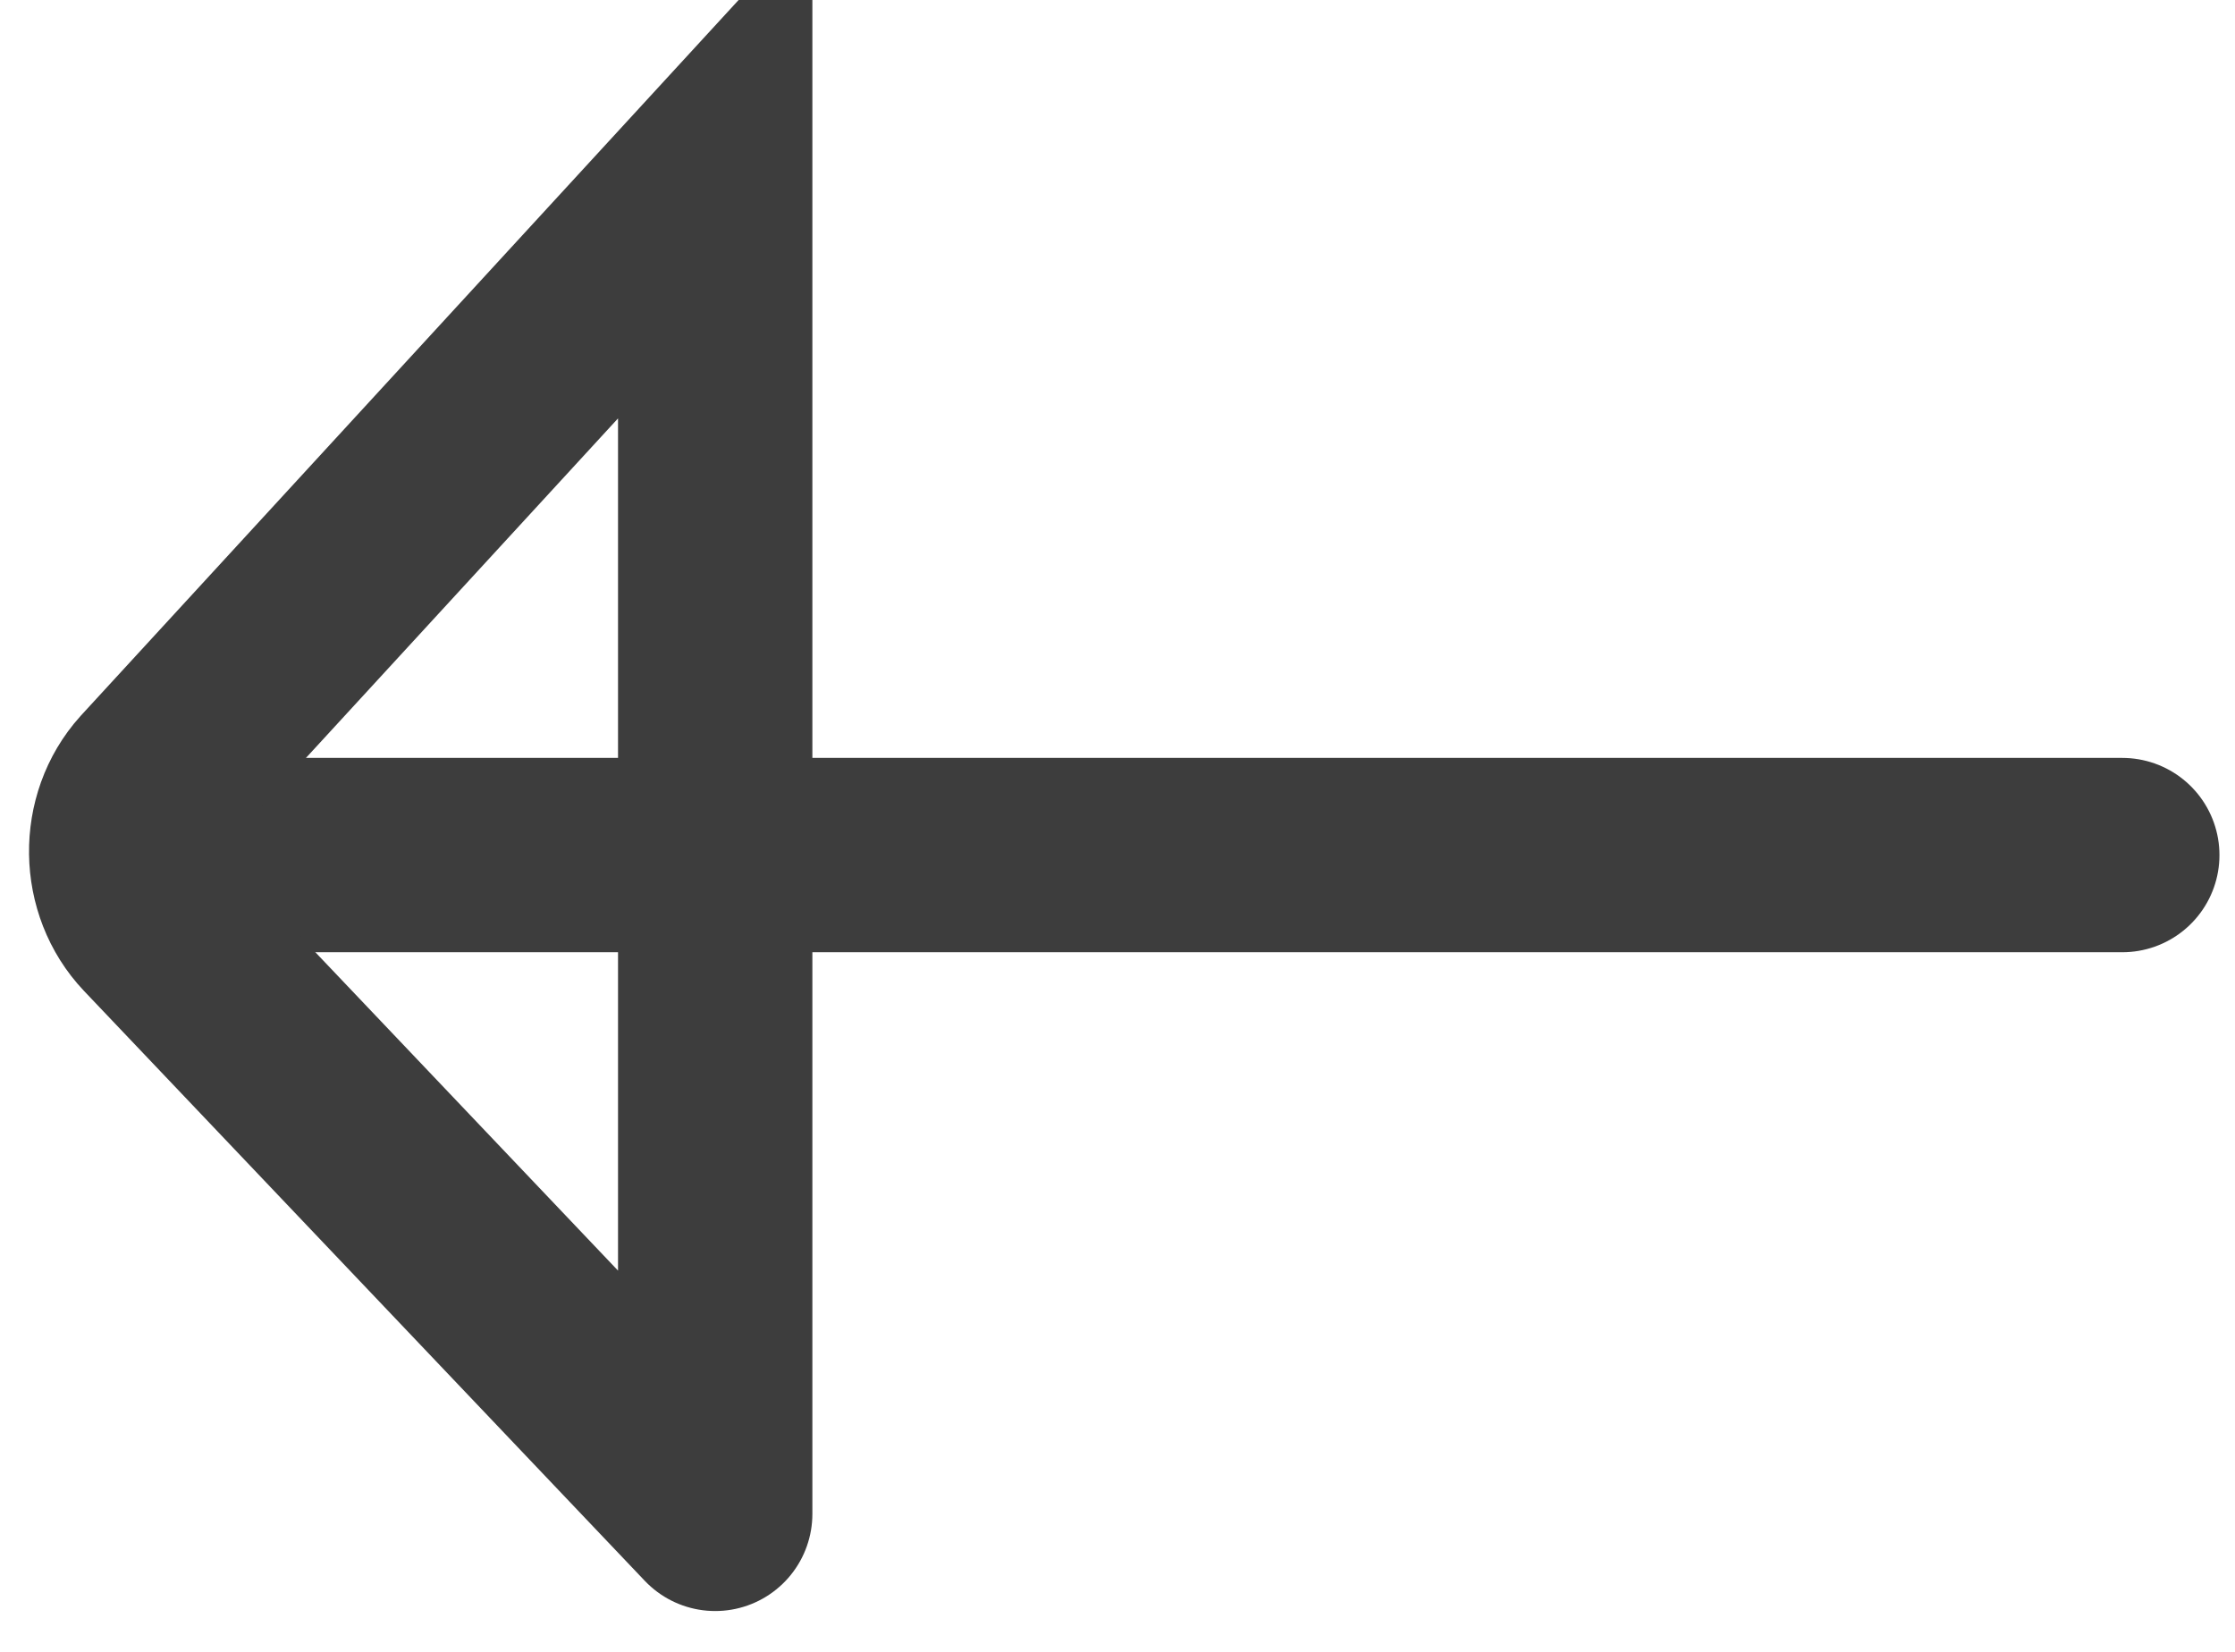 <svg xmlns="http://www.w3.org/2000/svg" viewBox="0 0 23 17" width="23" height="17">
	<defs>
		<clipPath clipPathUnits="userSpaceOnUse" id="cp1">
			<path d="M-19 -40L356 -40L356 627L-19 627Z" />
		</clipPath>
	</defs>
	<style>
		tspan { white-space:pre }
		.shp0 { fill: none;stroke: #3d3d3d;stroke-linecap:round;stroke-width: 2 } 
	</style>
	<g id="Chat Screen" clip-path="url(#cp1)">
		<g id="BAck icon">
			<path id="Path 4" class="shp0" d="M1.66 8.8L21.84 8.8" />
			<path id="Path 5" class="shp0" d="M7.36 15.58L1.59 9.51C1.21 9.11 1.2 8.45 1.57 8.04L7.36 1.74L7.36 1.74L7.36 15.58" />
		</g>
	</g>
</svg>